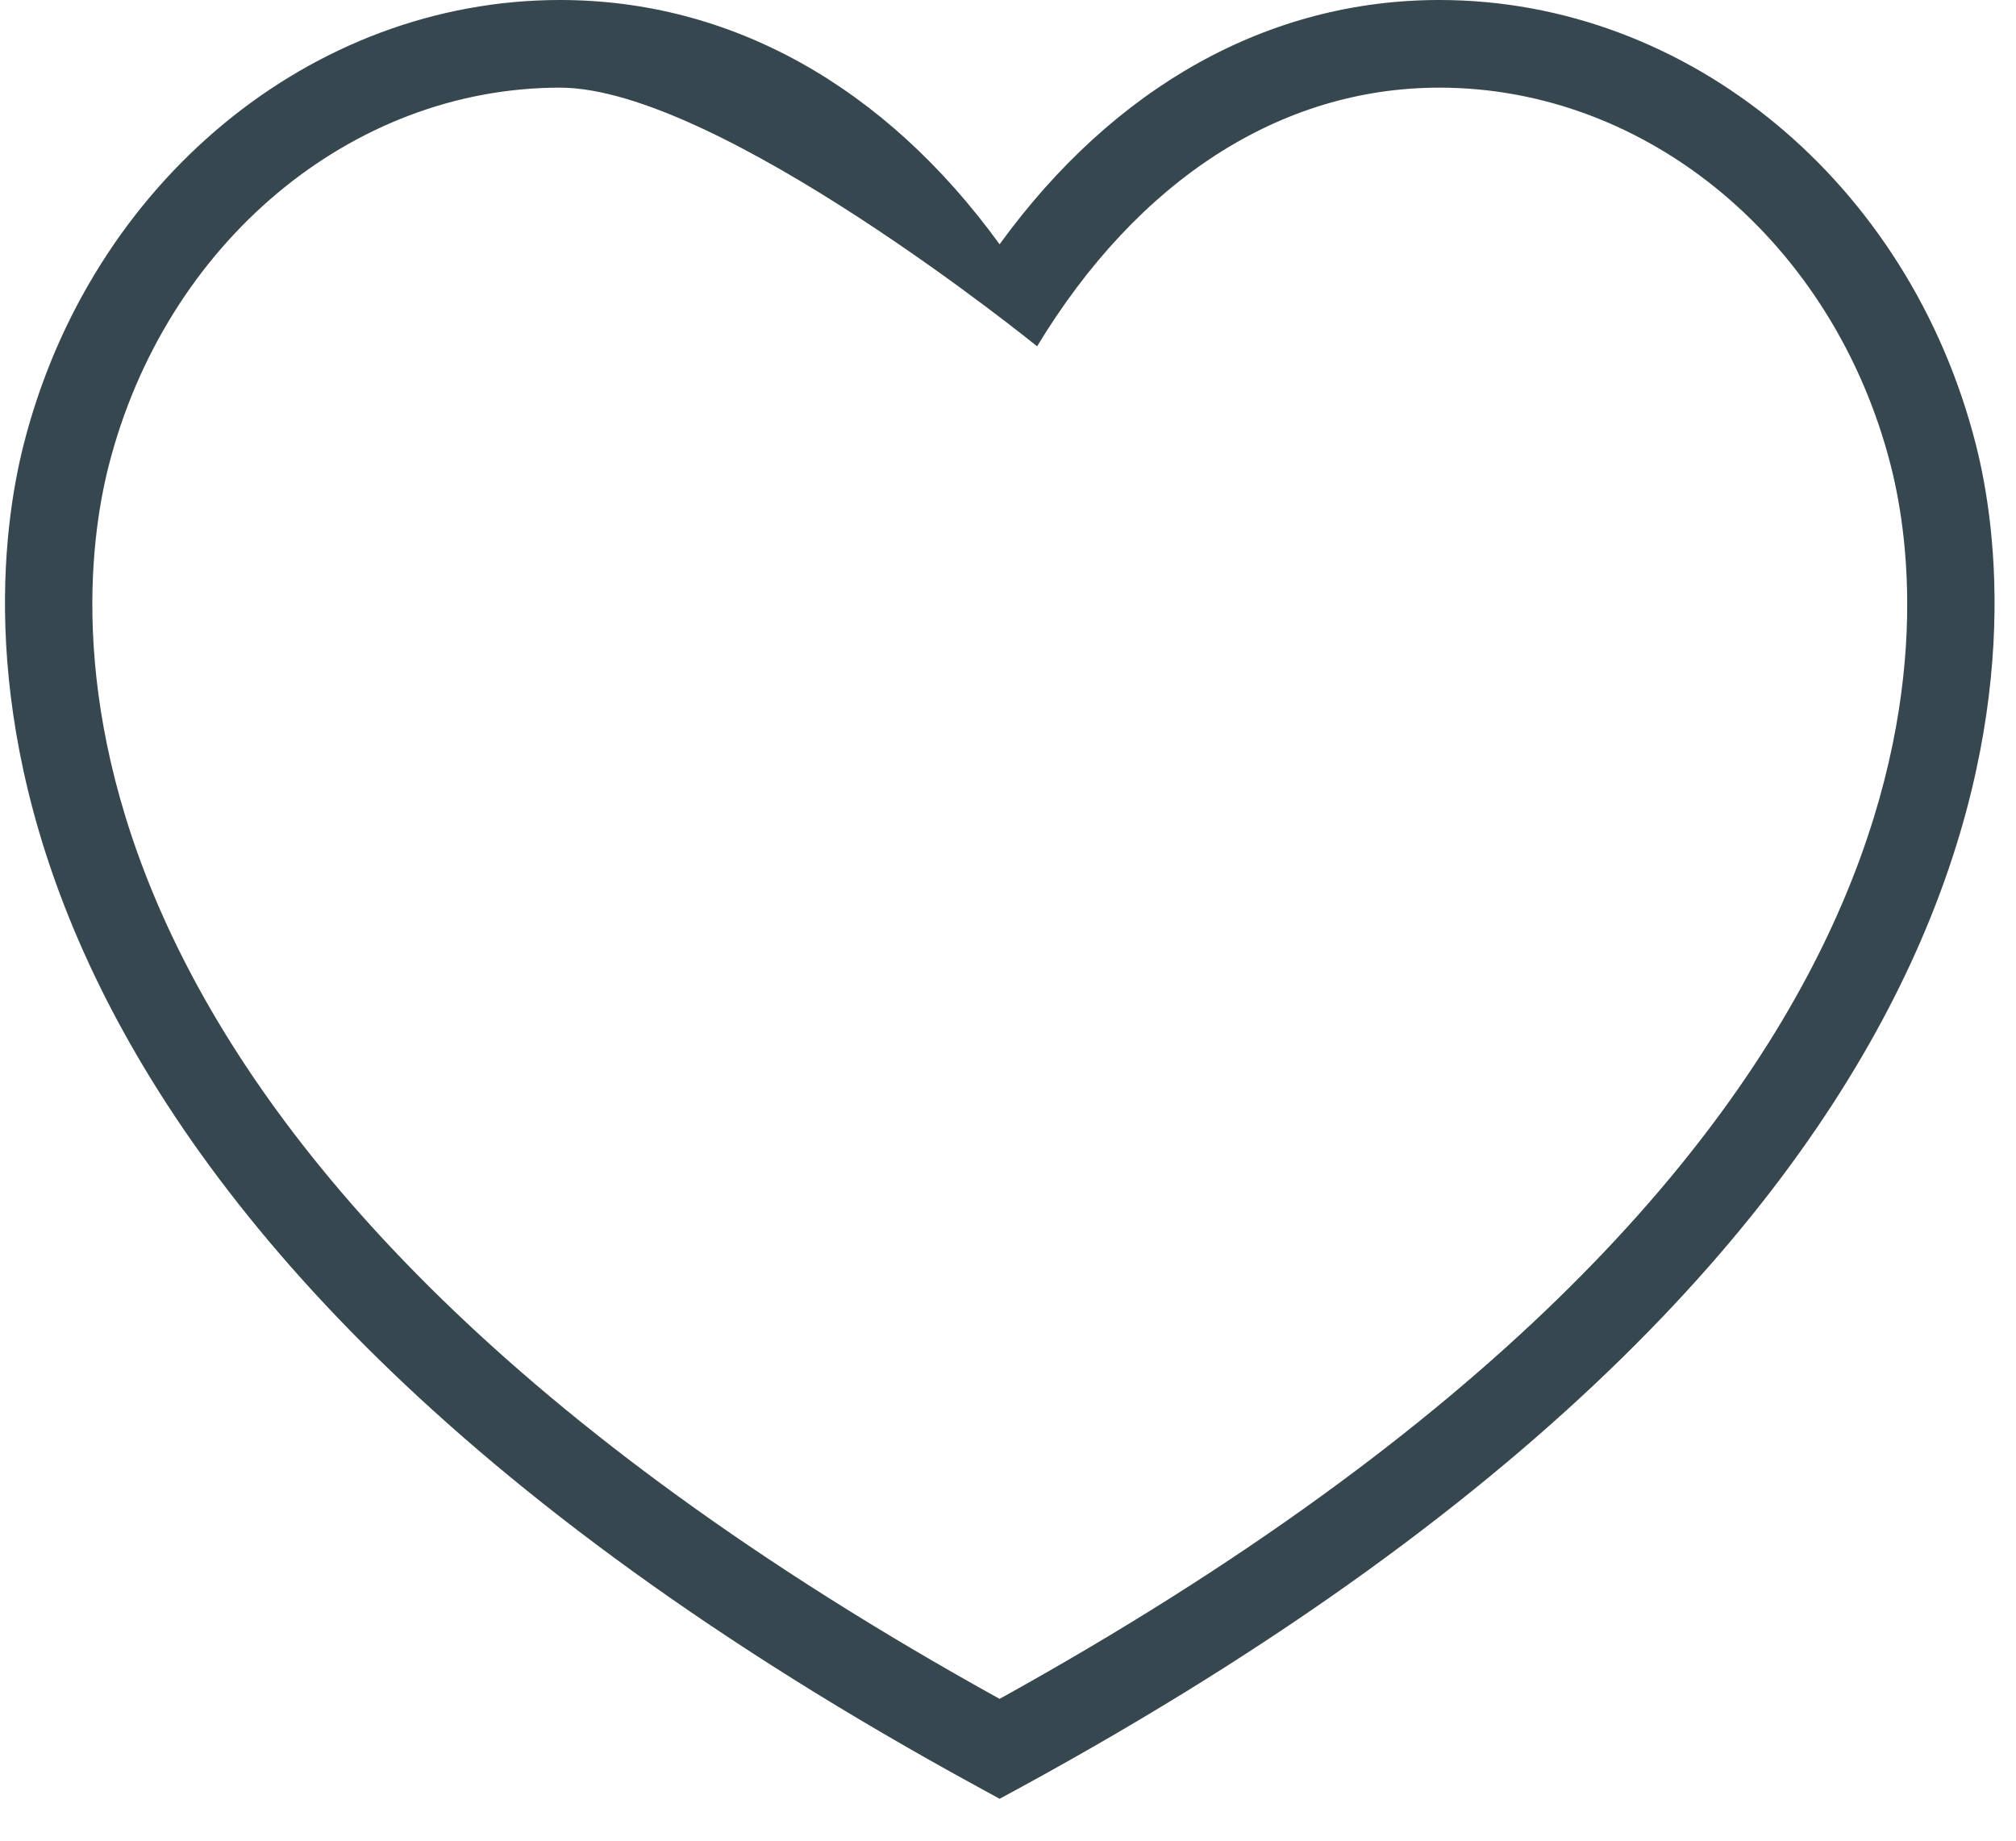 <?xml version="1.0" encoding="utf-8"?>
<!-- Generator: Adobe Illustrator 16.0.0, SVG Export Plug-In . SVG Version: 6.00 Build 0)  -->
<!DOCTYPE svg PUBLIC "-//W3C//DTD SVG 1.1//EN" "http://www.w3.org/Graphics/SVG/1.1/DTD/svg11.dtd">
<svg version="1.1" id="Layer_1" xmlns="http://www.w3.org/2000/svg" xmlns:xlink="http://www.w3.org/1999/xlink" x="0px" y="0px"
	 width="23px" height="21px" viewBox="0 0 23 21" style="enable-background:new 0 0 23 21;" xml:space="preserve">
<g>
	<path style="fill:#37474F;" d="M11.404,20.522l-0.239-0.131C-0.892,13.815-0.221,7,0.271,5.067C1.032,2.083,3.548,0,6.389,0
		c1.949,0,3.707,0.983,5.015,2.787C12.714,0.983,14.473,0,16.422,0c2.842,0,5.358,2.083,6.119,5.067
		C23.034,7,23.704,13.814,11.644,20.392L11.404,20.522z M6.389,1C4.005,1,1.888,2.774,1.24,5.314
		c-0.444,1.743-1.013,7.881,10.164,14.068C22.585,13.194,22.017,7.058,21.572,5.314C20.925,2.774,18.807,1,16.422,1
		c-1.807,0-3.437,1.048-4.59,2.951C11.832,3.951,8.195,1,6.389,1z"/>
</g>
</svg>
